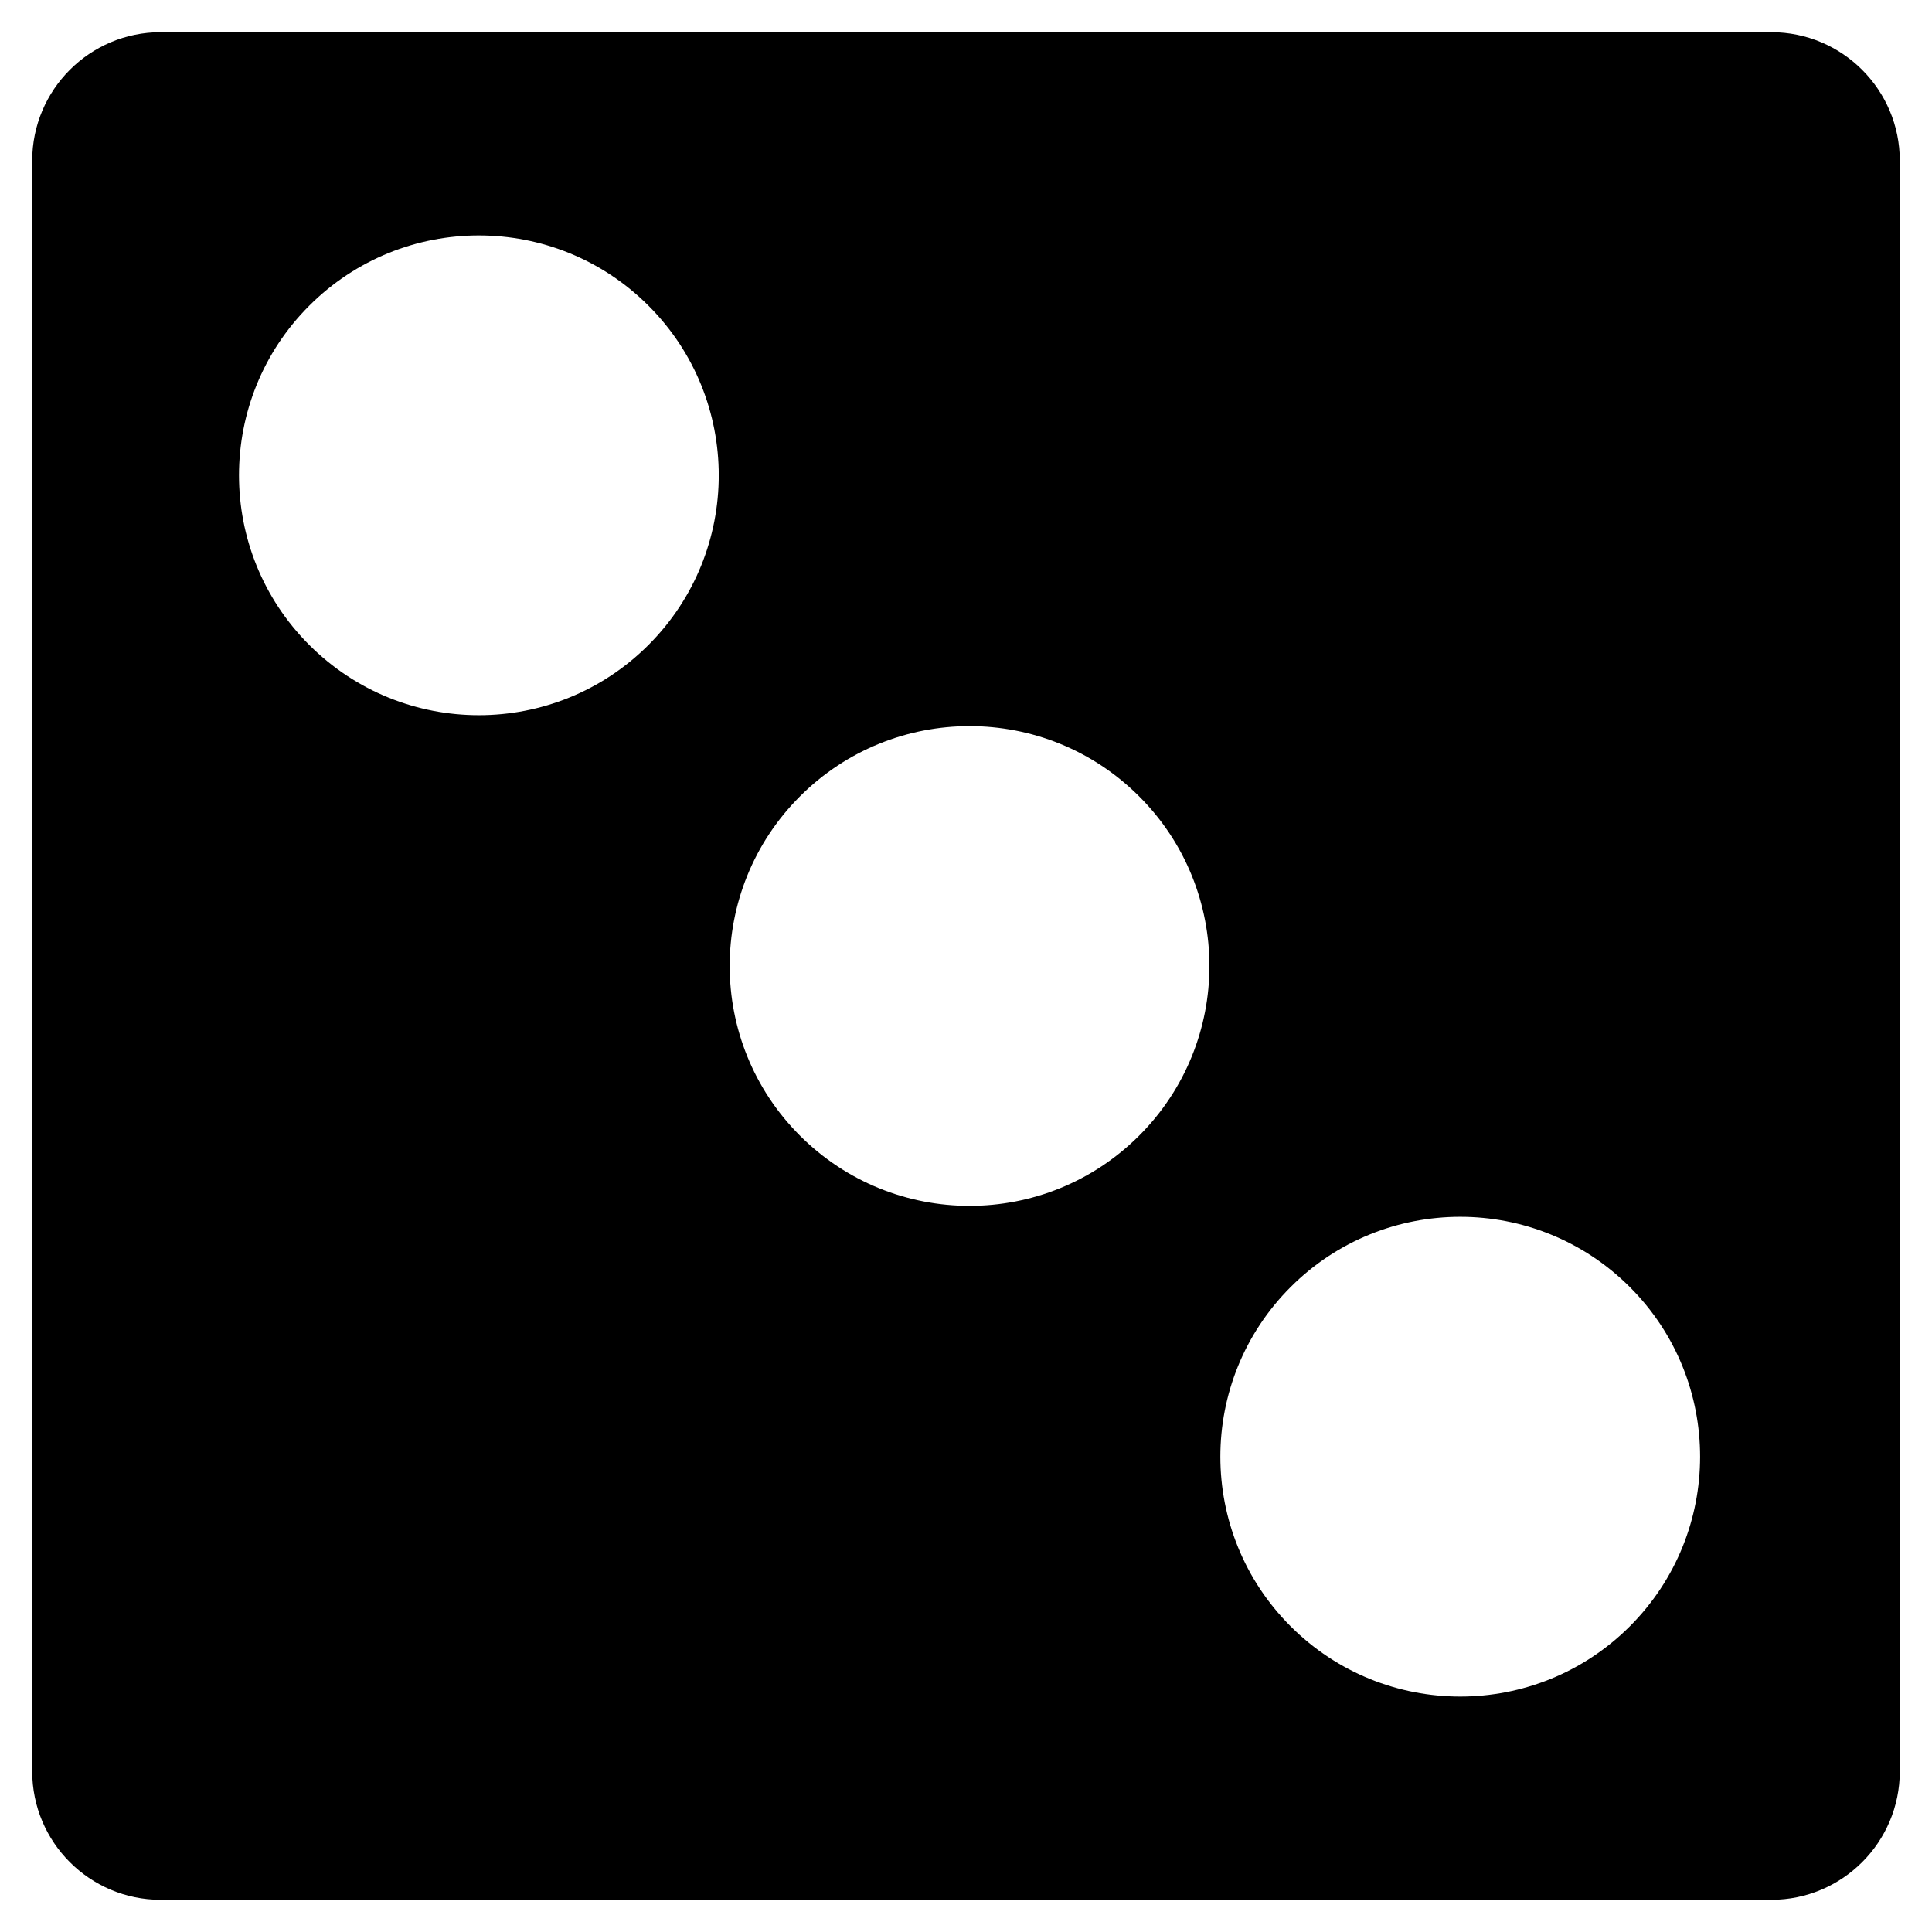 <?xml version="1.0" encoding="utf-8"?>
<!-- Generator: Adobe Illustrator 16.0.0, SVG Export Plug-In . SVG Version: 6.00 Build 0)  -->
<!DOCTYPE svg PUBLIC "-//W3C//DTD SVG 1.1//EN" "http://www.w3.org/Graphics/SVG/1.1/DTD/svg11.dtd">
<svg version="1.1" id="Layer_1" xmlns="http://www.w3.org/2000/svg" xmlns:xlink="http://www.w3.org/1999/xlink" x="0px" y="0px"
	 width="300px" height="300px" viewBox="0 0 300 300" style="enable-background:new 0 0 300 300;" xml:space="preserve">
<g id="Restricted">
</g>
<g id="Help">
</g>
<path d="M295,24.954C295,13.934,286.066,5,275.046,5H24.954C13.934,5,5,13.934,5,24.954v250.092C5,286.066,13.934,295,24.954,295
	h250.092c11.02,0,19.954-8.934,19.954-19.954V24.954z M100.697,100.146c-14.546,14.546-38.13,14.546-52.677,0
	c-14.546-14.546-14.546-38.131,0-52.676c14.546-14.547,38.131-14.547,52.677,0C115.243,62.015,115.243,85.6,100.697,100.146z
	 M176.889,176.338c-14.546,14.546-38.13,14.546-52.676,0s-14.546-38.13,0-52.676s38.13-14.546,52.676,0
	S191.435,161.792,176.889,176.338z M253.082,252.53c-14.546,14.547-38.13,14.547-52.677,0c-14.546-14.544-14.546-38.13,0-52.676
	c14.546-14.546,38.13-14.546,52.677,0C267.627,214.4,267.627,237.985,253.082,252.53z"/>
</svg>
